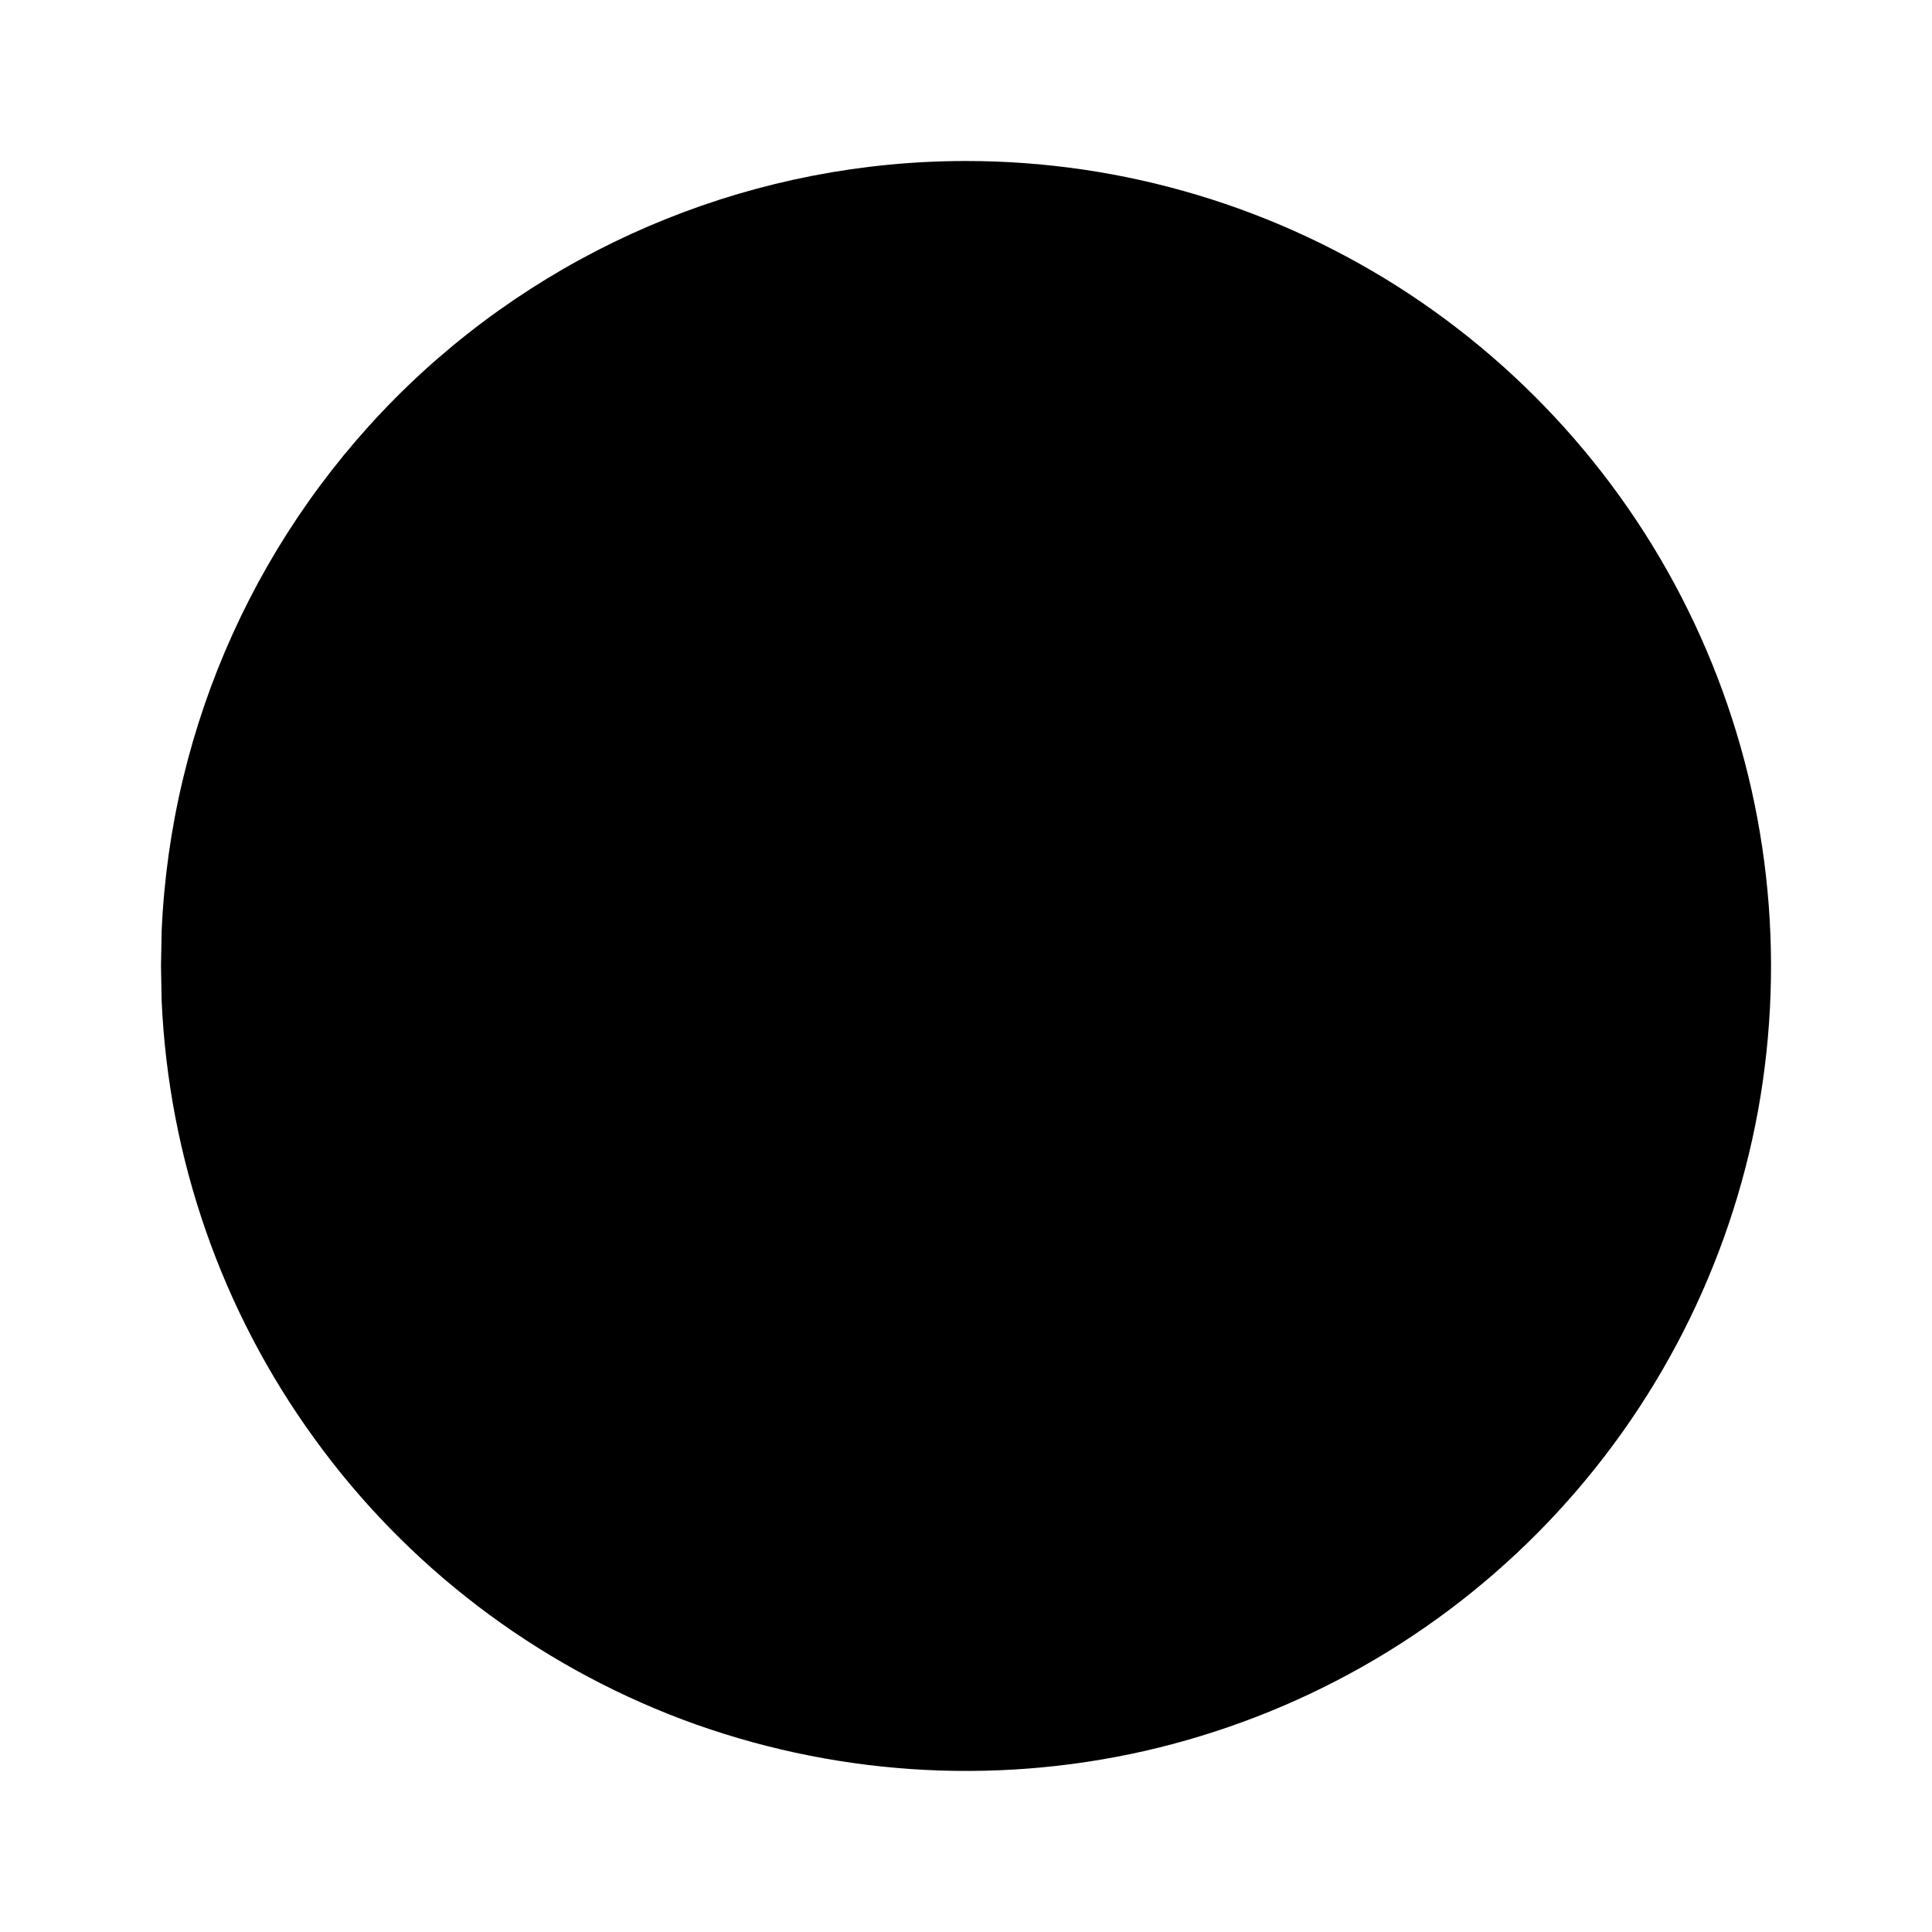 <svg width="6" height="6" viewBox="0 0 6 6" fill="none" xmlns="http://www.w3.org/2000/svg">
<path d="M3 0.5C3.49 0.5 3.969 0.644 4.378 0.914C4.786 1.184 5.107 1.568 5.299 2.018C5.492 2.469 5.547 2.966 5.46 3.448C5.372 3.93 5.145 4.375 4.806 4.729C4.467 5.083 4.032 5.329 3.554 5.438C3.077 5.546 2.578 5.512 2.119 5.34C1.661 5.167 1.263 4.864 0.976 4.467C0.688 4.07 0.524 3.598 0.502 3.108L0.5 3L0.502 2.892C0.53 2.248 0.806 1.64 1.271 1.194C1.736 0.749 2.356 0.5 3 0.5Z" fill="black"/>
</svg>
